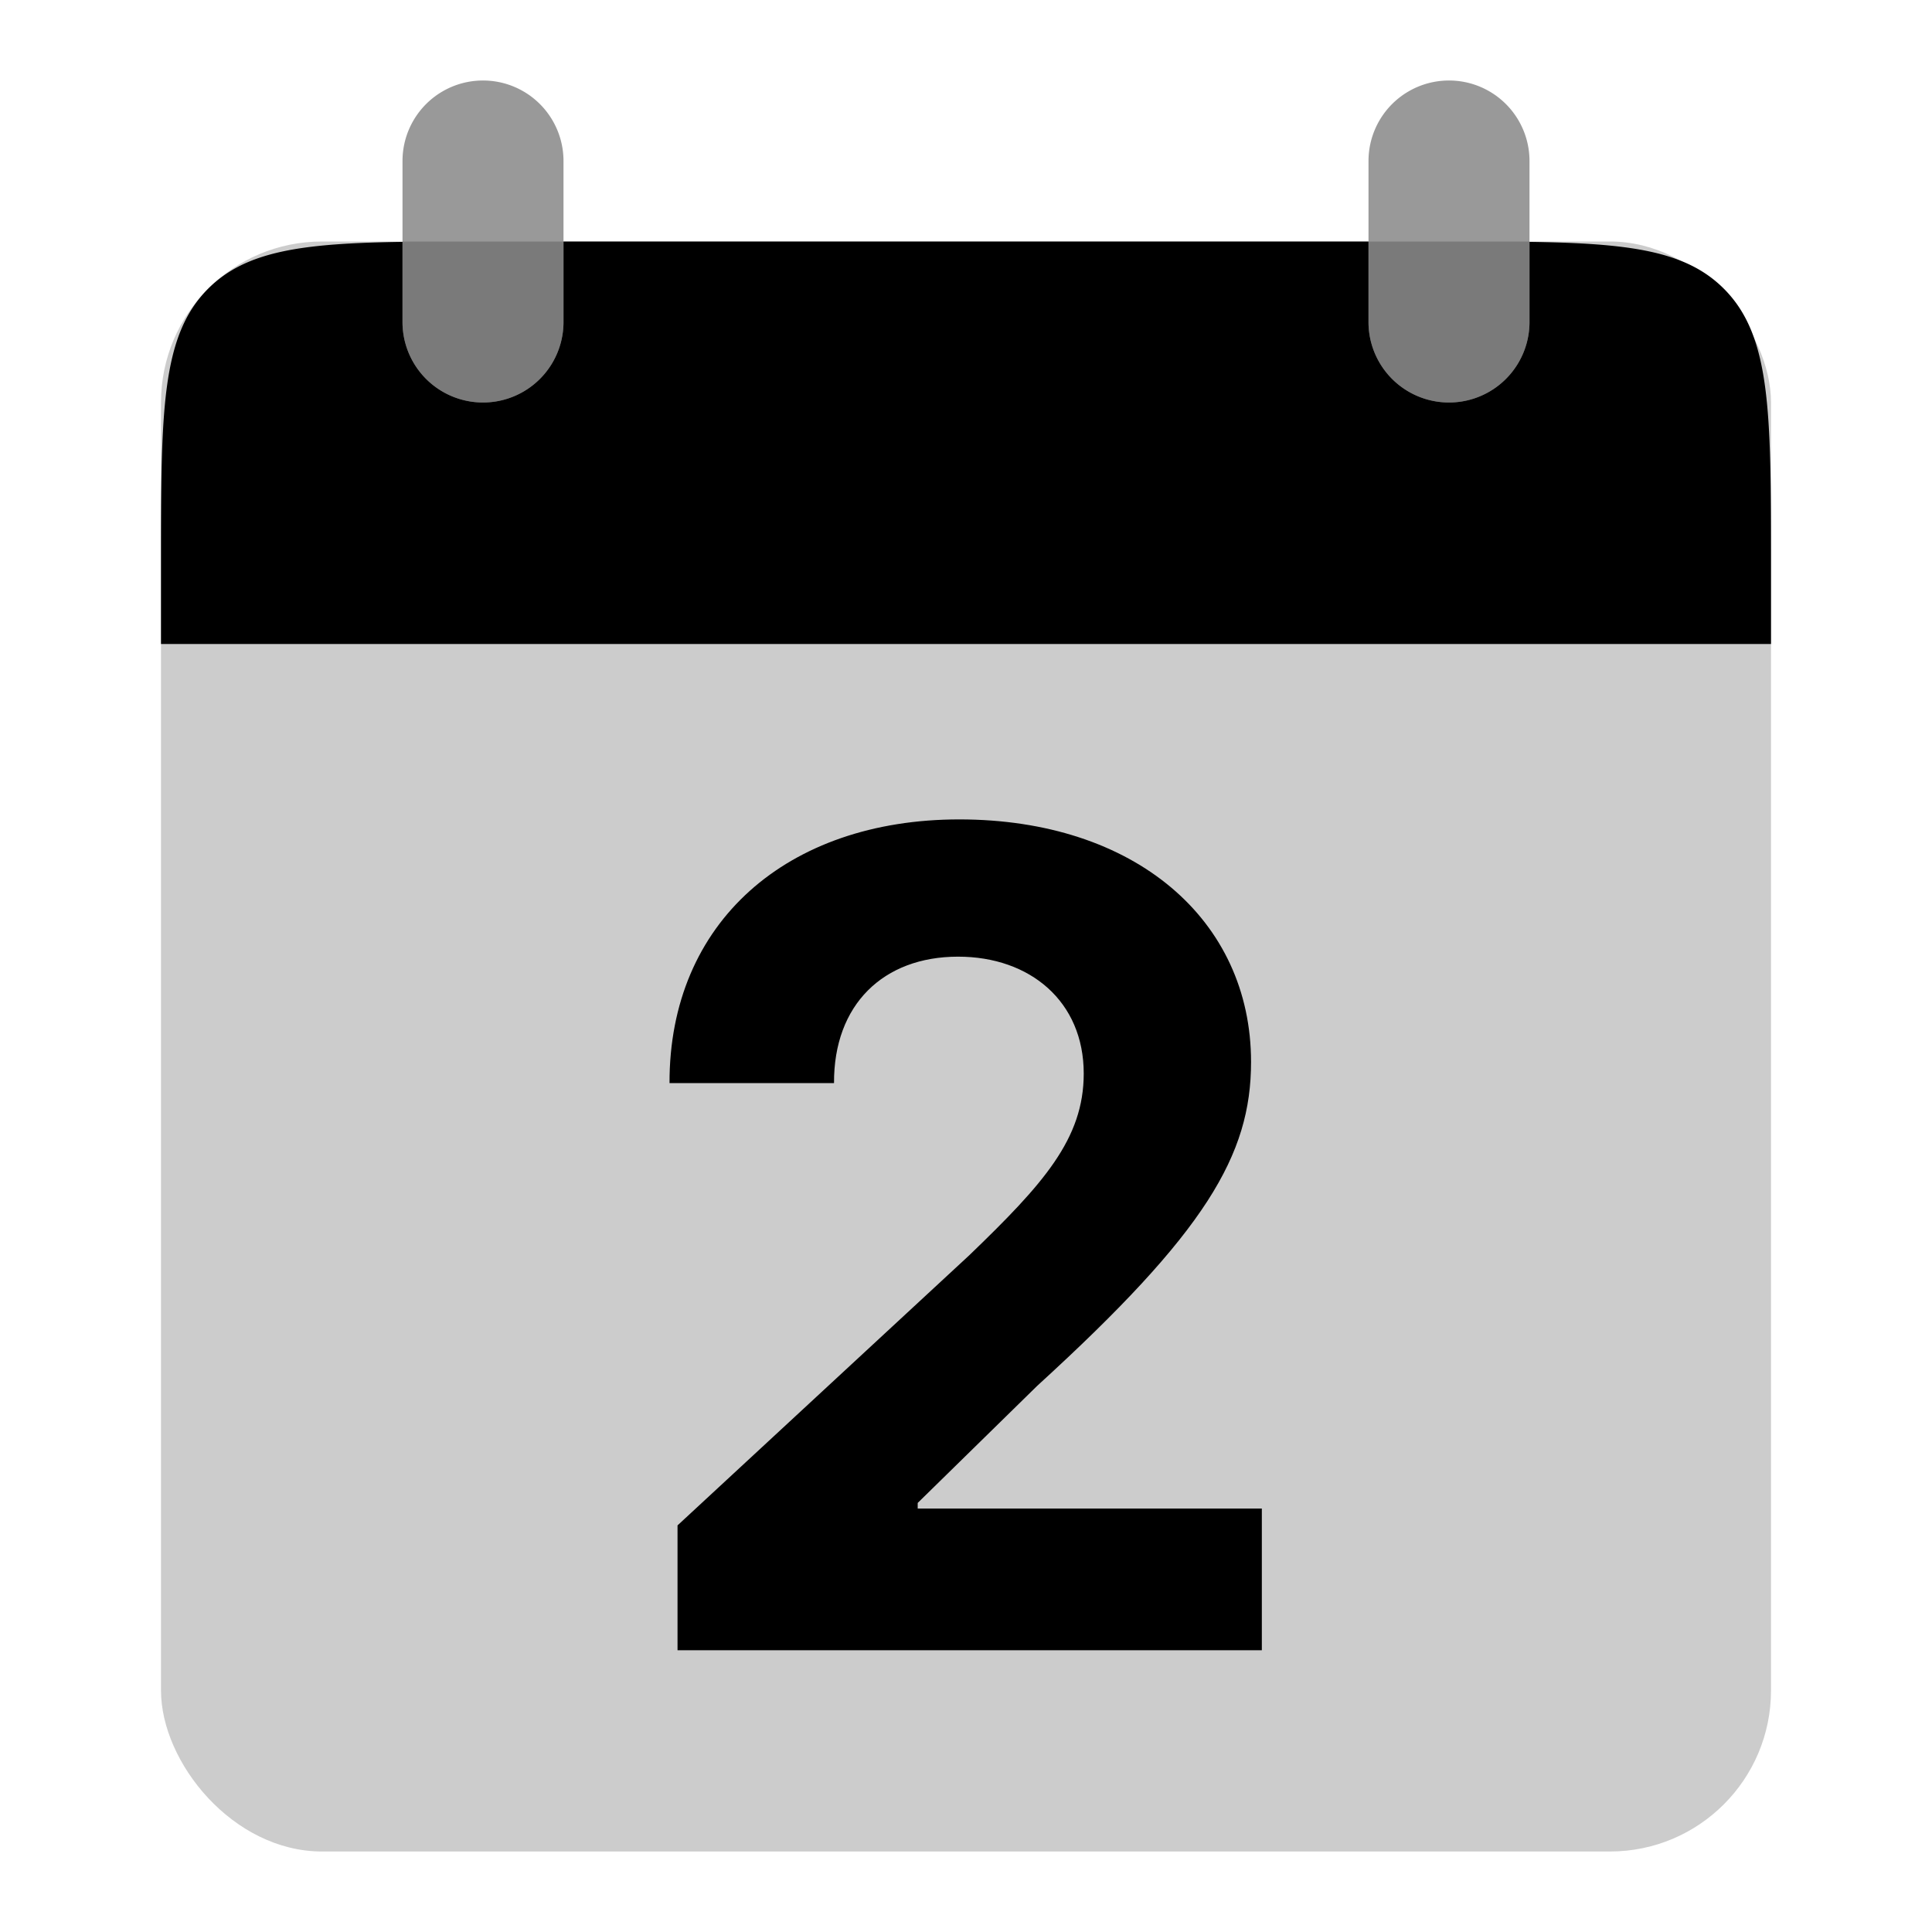<svg xmlns="http://www.w3.org/2000/svg" width="48" height="48" fill="none" viewBox="0 0 48 48">
  <rect width="40" height="40" x="4" y="6" fill="#000" opacity=".2" rx="4"/>
  <path fill="#000" d="M16.832 41H31.35v-3.52H22.8v-.14l2.972-2.912c4.186-3.819 5.31-5.728 5.31-8.044 0-3.53-2.884-6.026-7.249-6.026-4.275 0-7.209 2.555-7.199 6.552h4.087c-.01-1.948 1.223-3.142 3.082-3.142 1.79 0 3.122 1.114 3.122 2.904 0 1.62-.994 2.734-2.843 4.514l-7.249 6.712V41z"/>
  <g opacity=".4">
    <path fill="#000" d="M10 4a2 2 0 114 0v4a2 2 0 11-4 0V4zM34 4a2 2 0 114 0v4a2 2 0 11-4 0V4z"/>
  </g>
  <path fill="#000" fill-rule="evenodd" d="M10 6.009c-2.48.036-3.885.22-4.828 1.163C4 8.343 4 10.229 4 14v2h40v-2c0-3.771 0-5.657-1.172-6.828-.943-.944-2.348-1.127-4.828-1.163V8a2 2 0 11-4 0V6H14v2a2 2 0 11-4 0V6.009z" clip-rule="evenodd"/>
</svg>
